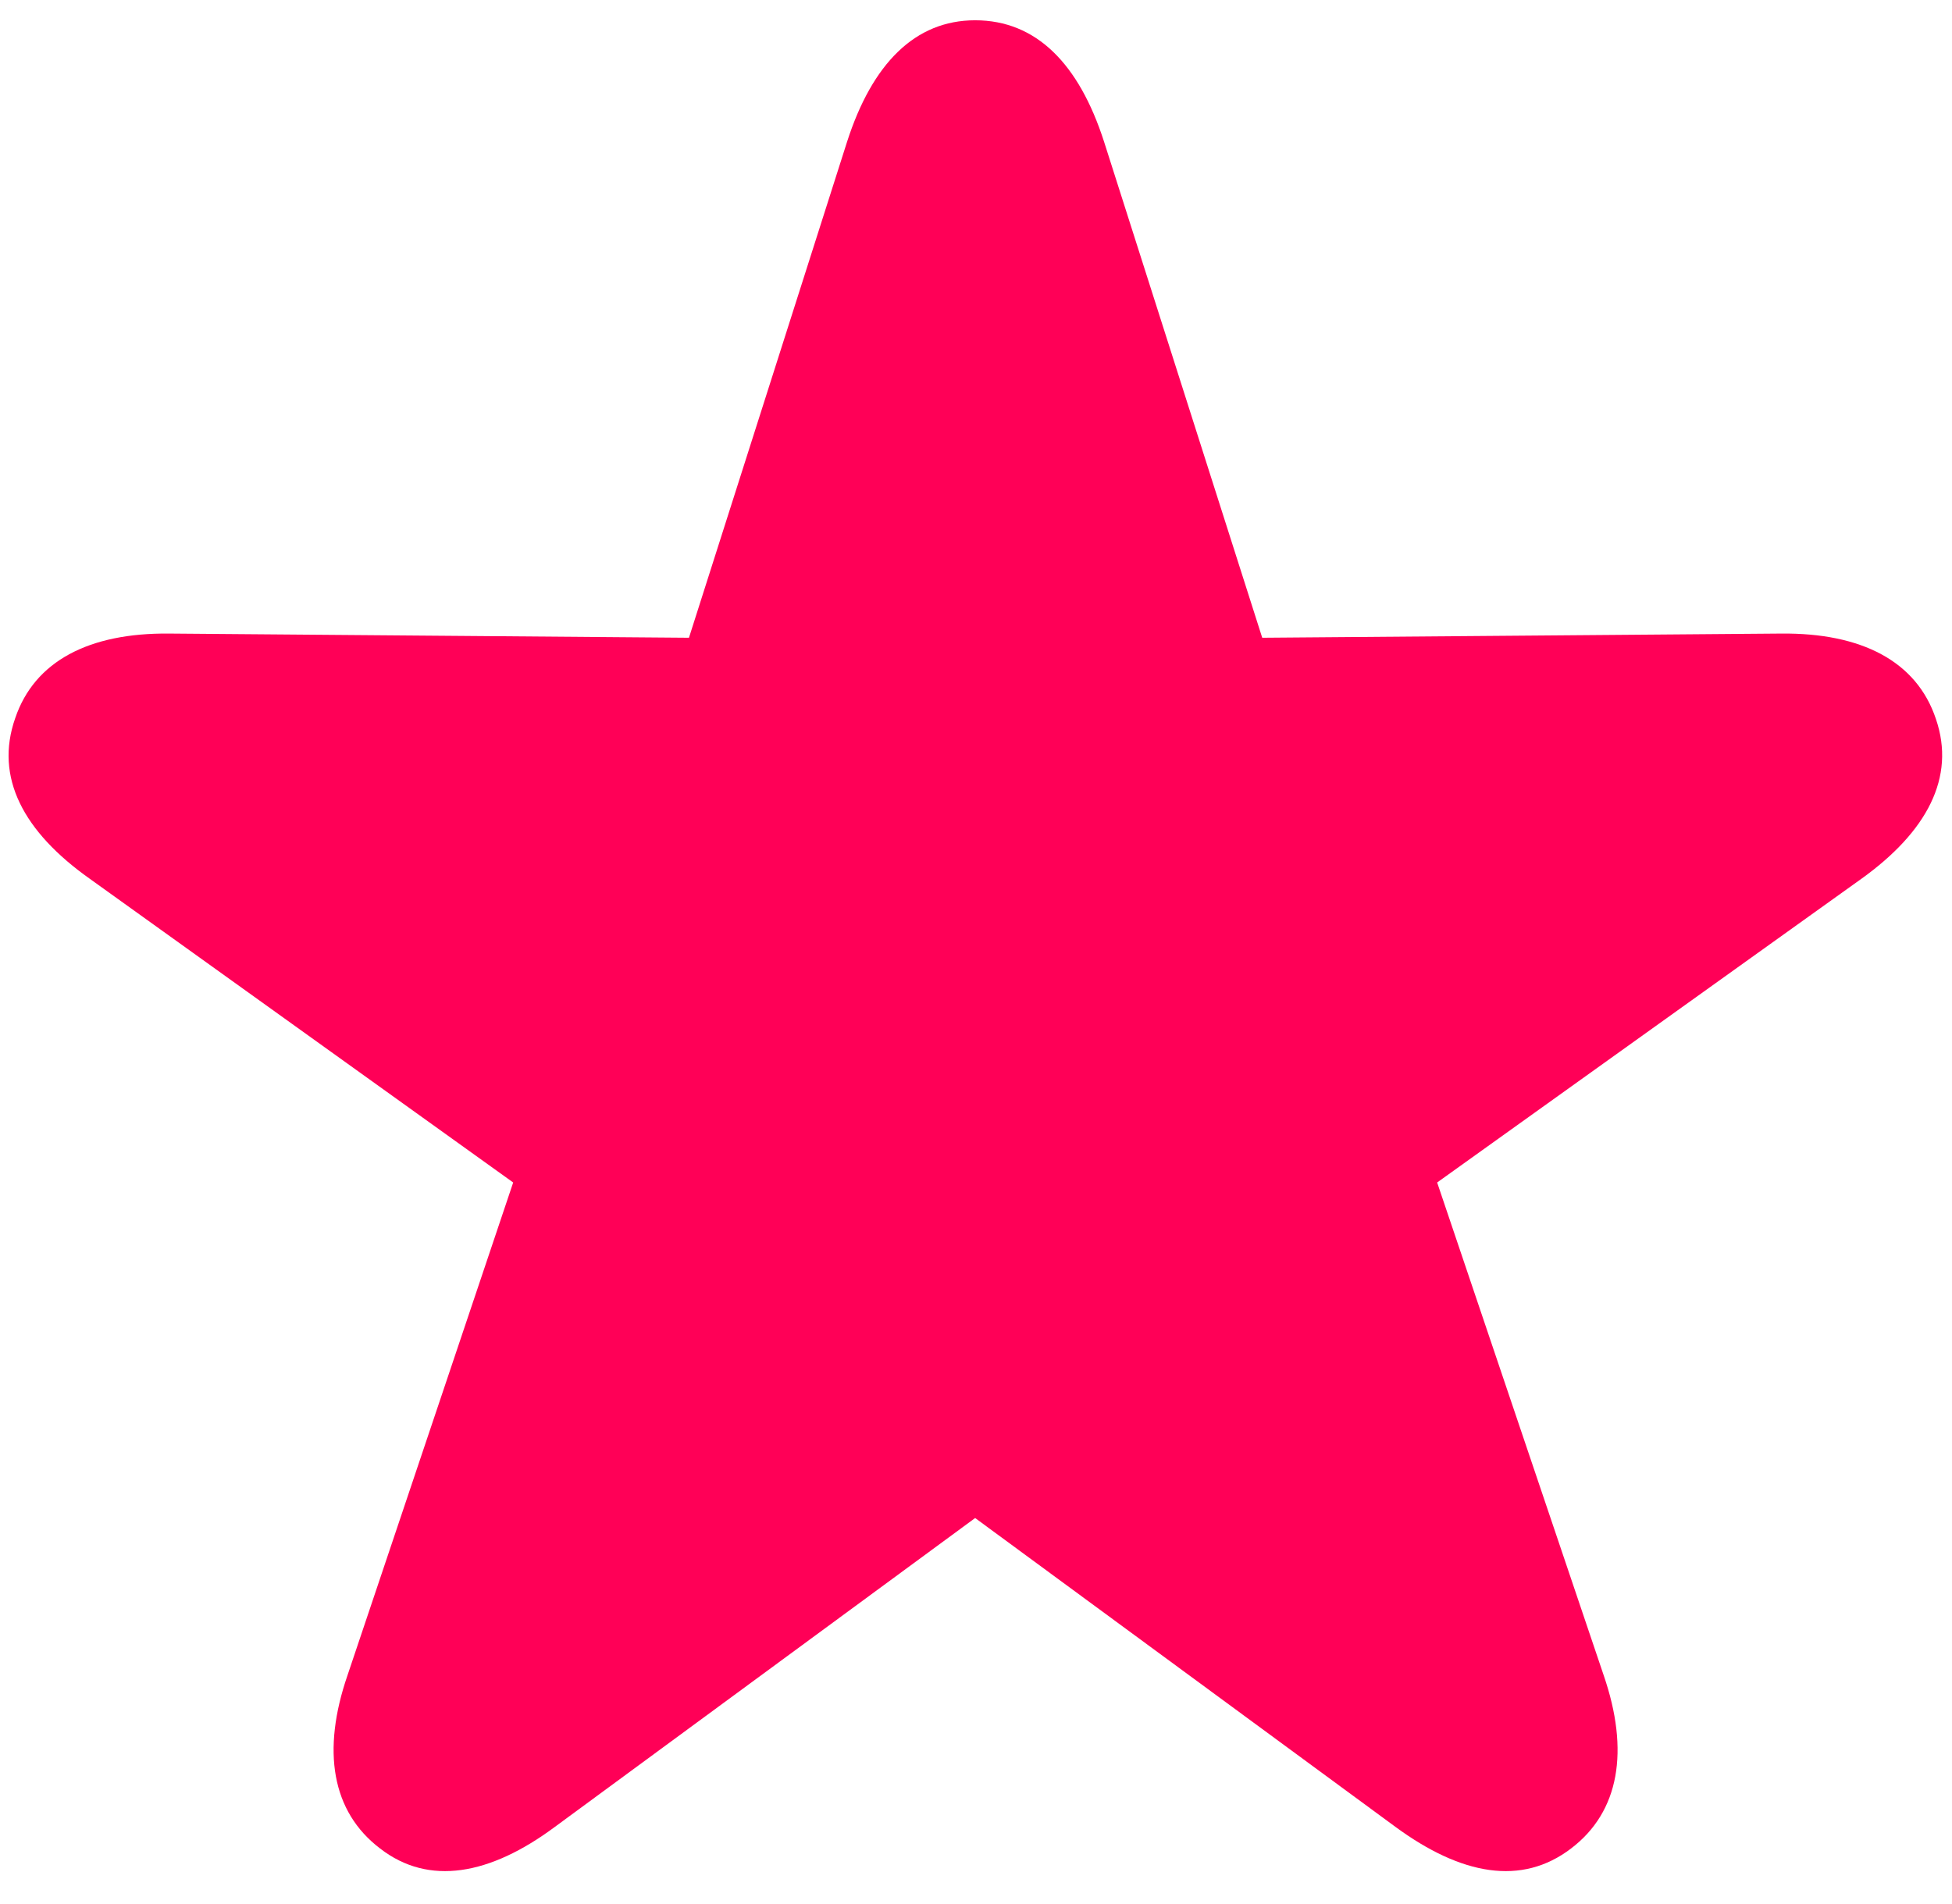 <svg width="41" height="40" viewBox="0 0 41 40" fill="none" xmlns="http://www.w3.org/2000/svg">
<path d="M7.984 38.834C9.004 39.625 10.287 39.397 11.658 38.377L20.482 31.891L29.307 38.377C30.695 39.397 31.961 39.625 32.998 38.834C34.018 38.06 34.228 36.777 33.684 35.195L30.186 24.842L39.098 18.461C40.469 17.477 41.084 16.334 40.662 15.104C40.258 13.891 39.098 13.293 37.41 13.31L26.512 13.398L23.189 2.975C22.662 1.34 21.766 0.426 20.482 0.426C19.217 0.426 18.32 1.34 17.793 2.975L14.471 13.398L3.555 13.31C1.867 13.293 0.725 13.891 0.32 15.086C-0.119 16.334 0.496 17.477 1.885 18.461L10.779 24.842L7.299 35.195C6.754 36.777 6.965 38.06 7.984 38.834Z" fill="#FF0057"/>
</svg>
